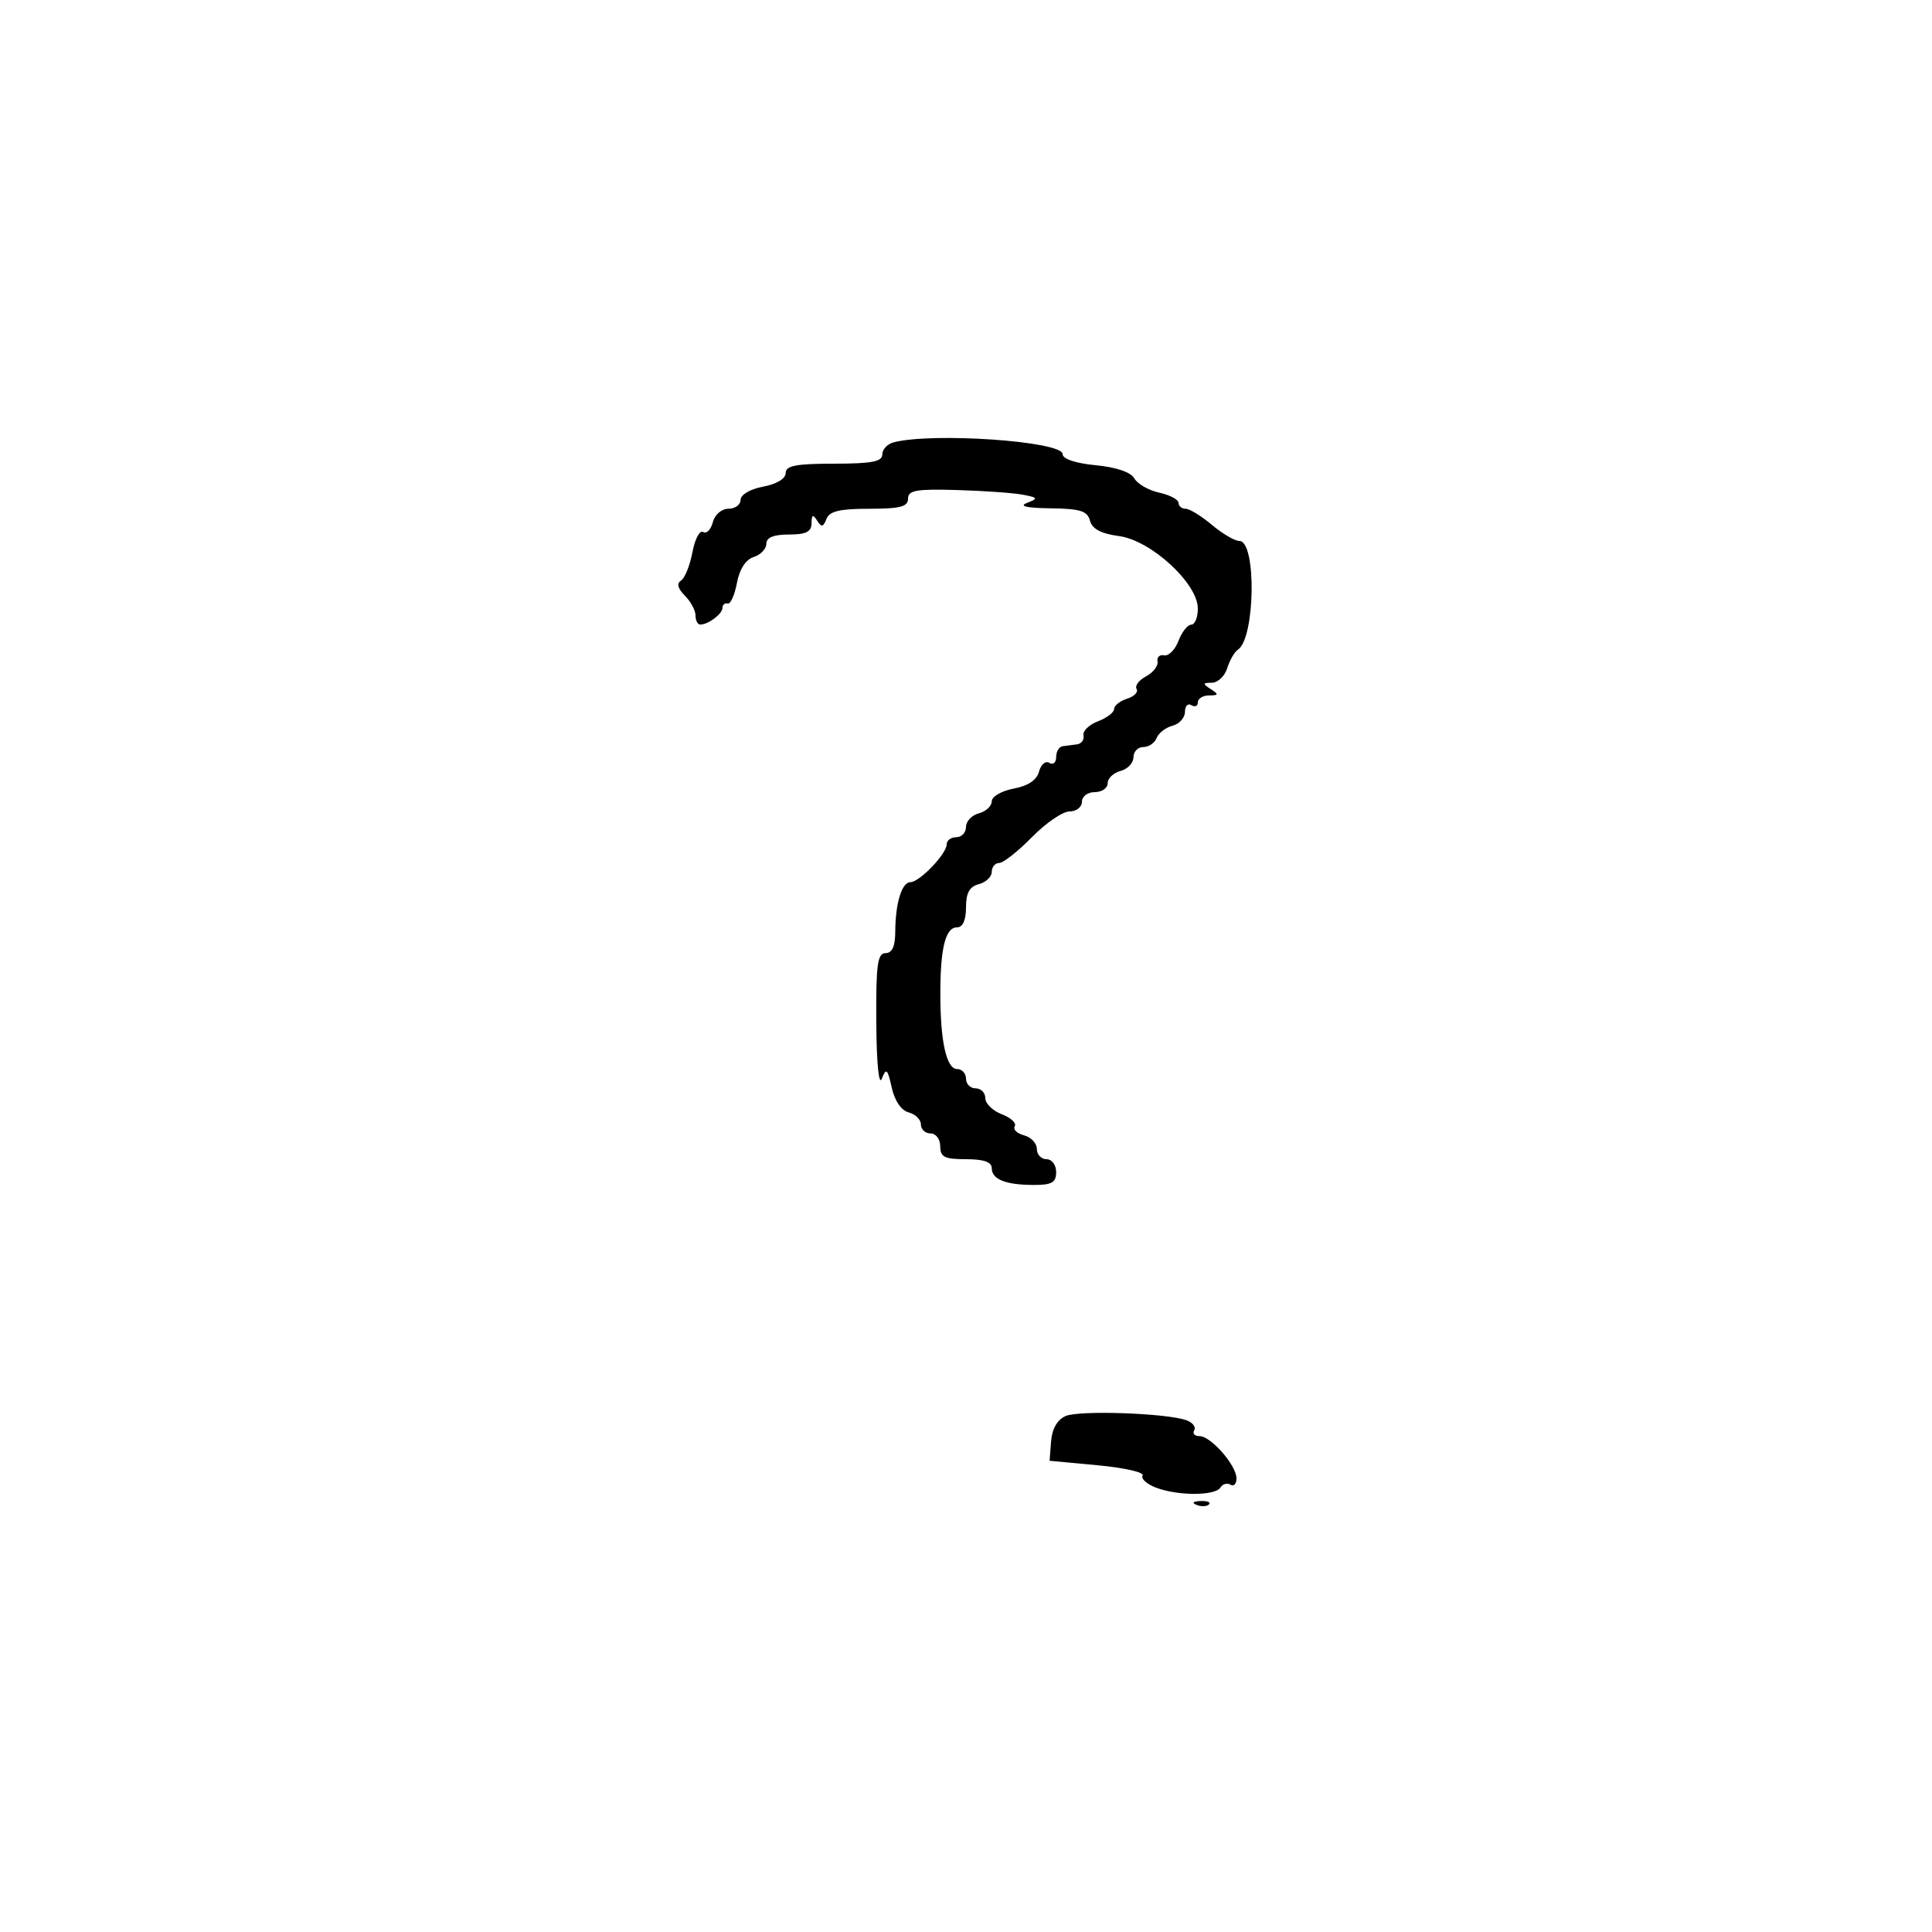 <svg xmlns="http://www.w3.org/2000/svg" width="300" height="300" viewBox="0 0 300 300" version="1.1">
	<path d="M 138.750 68.689 C 137.787 68.941, 137 69.789, 137 70.573 C 137 71.682, 135.329 72, 129.500 72 C 123.604 72, 122 72.311, 122 73.455 C 122 74.325, 120.595 75.173, 118.500 75.566 C 116.495 75.942, 115 76.816, 115 77.611 C 115 78.375, 114.152 79, 113.117 79 C 112.044 79, 110.997 79.904, 110.684 81.101 C 110.382 82.256, 109.704 82.935, 109.177 82.609 C 108.650 82.284, 107.904 83.700, 107.518 85.756 C 107.132 87.813, 106.335 89.793, 105.746 90.157 C 105.042 90.592, 105.244 91.387, 106.338 92.481 C 107.252 93.395, 108 94.786, 108 95.571 C 108 96.357, 108.338 96.993, 108.750 96.985 C 110.013 96.959, 112.170 95.328, 112.185 94.388 C 112.193 93.900, 112.558 93.597, 112.995 93.715 C 113.433 93.833, 114.078 92.396, 114.430 90.521 C 114.834 88.371, 115.795 86.883, 117.035 86.489 C 118.116 86.146, 119 85.221, 119 84.433 C 119 83.462, 120.129 83, 122.500 83 C 125.161 83, 126.004 82.580, 126.015 81.250 C 126.027 79.910, 126.229 79.812, 126.876 80.834 C 127.557 81.908, 127.840 81.859, 128.329 80.584 C 128.791 79.381, 130.388 79, 134.969 79 C 139.775 79, 141 78.682, 141 77.435 C 141 76.132, 142.275 75.907, 148.593 76.091 C 152.769 76.213, 157.369 76.539, 158.815 76.815 C 161.199 77.271, 161.260 77.390, 159.472 78.089 C 158.164 78.600, 159.396 78.883, 163.133 78.930 C 167.739 78.987, 168.855 79.338, 169.251 80.851 C 169.586 82.133, 170.969 82.867, 173.757 83.241 C 178.734 83.908, 186 90.591, 186 94.500 C 186 95.875, 185.539 97, 184.975 97 C 184.412 97, 183.522 98.128, 182.997 99.507 C 182.473 100.886, 181.472 101.899, 180.772 101.757 C 180.072 101.616, 179.608 102.049, 179.740 102.720 C 179.872 103.391, 179.072 104.426, 177.962 105.020 C 176.852 105.614, 176.188 106.495, 176.487 106.978 C 176.785 107.461, 176.123 108.144, 175.015 108.495 C 173.907 108.847, 173 109.566, 173 110.092 C 173 110.619, 171.872 111.478, 170.493 112.003 C 169.114 112.527, 168.101 113.508, 168.243 114.183 C 168.384 114.857, 167.938 115.486, 167.250 115.580 C 166.563 115.673, 165.550 115.806, 165 115.875 C 164.450 115.944, 164 116.702, 164 117.559 C 164 118.416, 163.520 118.821, 162.933 118.458 C 162.346 118.096, 161.629 118.702, 161.341 119.805 C 160.995 121.128, 159.653 122.030, 157.408 122.451 C 155.534 122.803, 154 123.693, 154 124.429 C 154 125.165, 153.100 126.002, 152 126.290 C 150.900 126.577, 150 127.530, 150 128.406 C 150 129.283, 149.325 130, 148.500 130 C 147.675 130, 147 130.499, 147 131.109 C 147 132.584, 142.802 136.961, 141.367 136.983 C 140.018 137.003, 139.033 140.256, 139.014 144.750 C 139.004 146.966, 138.523 148, 137.500 148 C 136.255 148, 136.012 149.830, 136.070 158.750 C 136.112 165.089, 136.464 168.679, 136.929 167.500 C 137.612 165.767, 137.817 165.950, 138.465 168.871 C 138.922 170.935, 139.947 172.435, 141.106 172.738 C 142.148 173.010, 143 173.856, 143 174.617 C 143 175.377, 143.675 176, 144.500 176 C 145.333 176, 146 176.889, 146 178 C 146 179.667, 146.667 180, 150 180 C 152.752 180, 154 180.434, 154 181.393 C 154 183.138, 156.177 184, 160.582 184 C 163.333 184, 164 183.610, 164 182 C 164 180.889, 163.333 180, 162.500 180 C 161.675 180, 161 179.283, 161 178.406 C 161 177.530, 160.105 176.579, 159.011 176.293 C 157.917 176.007, 157.270 175.373, 157.571 174.884 C 157.873 174.396, 156.968 173.558, 155.560 173.023 C 154.152 172.488, 153 171.363, 153 170.525 C 153 169.686, 152.325 169, 151.500 169 C 150.675 169, 150 168.325, 150 167.500 C 150 166.675, 149.381 166, 148.625 166 C 146.952 166, 145.995 161.649, 146.014 154.125 C 146.031 147.113, 146.831 144, 148.617 144 C 149.496 144, 150 142.874, 150 140.906 C 150 138.654, 150.544 137.671, 152 137.290 C 153.100 137.002, 154 136.144, 154 135.383 C 154 134.623, 154.520 134, 155.156 134 C 155.792 134, 158.076 132.200, 160.233 130 C 162.390 127.800, 165.019 126, 166.077 126 C 167.135 126, 168 125.325, 168 124.500 C 168 123.667, 168.889 123, 170 123 C 171.100 123, 172 122.377, 172 121.617 C 172 120.856, 172.900 119.998, 174 119.710 C 175.100 119.423, 176 118.470, 176 117.594 C 176 116.717, 176.689 116, 177.531 116 C 178.374 116, 179.305 115.369, 179.601 114.599 C 179.896 113.828, 181.007 112.970, 182.069 112.692 C 183.131 112.414, 184 111.444, 184 110.535 C 184 109.626, 184.450 109.160, 185 109.500 C 185.550 109.840, 186 109.641, 186 109.059 C 186 108.477, 186.787 107.993, 187.750 107.985 C 189.246 107.972, 189.282 107.828, 188 107 C 186.706 106.164, 186.731 106.029, 188.183 106.015 C 189.108 106.007, 190.181 104.987, 190.567 103.750 C 190.954 102.513, 191.691 101.228, 192.207 100.896 C 194.918 99.151, 195.133 84, 192.447 84 C 191.735 84, 189.816 82.875, 188.182 81.500 C 186.548 80.125, 184.714 79, 184.106 79 C 183.498 79, 183 78.586, 183 78.079 C 183 77.573, 181.653 76.863, 180.006 76.501 C 178.359 76.140, 176.620 75.144, 176.141 74.288 C 175.599 73.319, 173.334 72.546, 170.135 72.239 C 166.997 71.937, 165 71.266, 165 70.512 C 165 68.512, 144.797 67.109, 138.750 68.689 M 165.471 219.881 C 164.174 220.451, 163.360 221.863, 163.212 223.800 L 162.981 226.828 170.478 227.530 C 174.601 227.916, 177.728 228.631, 177.427 229.118 C 177.126 229.605, 178.061 230.453, 179.505 231.002 C 182.908 232.296, 188.706 232.285, 189.510 230.984 C 189.856 230.425, 190.557 230.226, 191.069 230.543 C 191.581 230.859, 192 230.420, 192 229.567 C 192 227.541, 188.031 223, 186.261 223 C 185.502 223, 185.131 222.597, 185.435 222.105 C 185.740 221.612, 185.224 220.916, 184.290 220.558 C 181.378 219.440, 167.603 218.945, 165.471 219.881 M 185.813 233.683 C 186.534 233.972, 187.397 233.936, 187.729 233.604 C 188.061 233.272, 187.471 233.036, 186.417 233.079 C 185.252 233.127, 185.015 233.364, 185.813 233.683" stroke="none" fill="black" fill-rule="evenodd"/>
</svg>